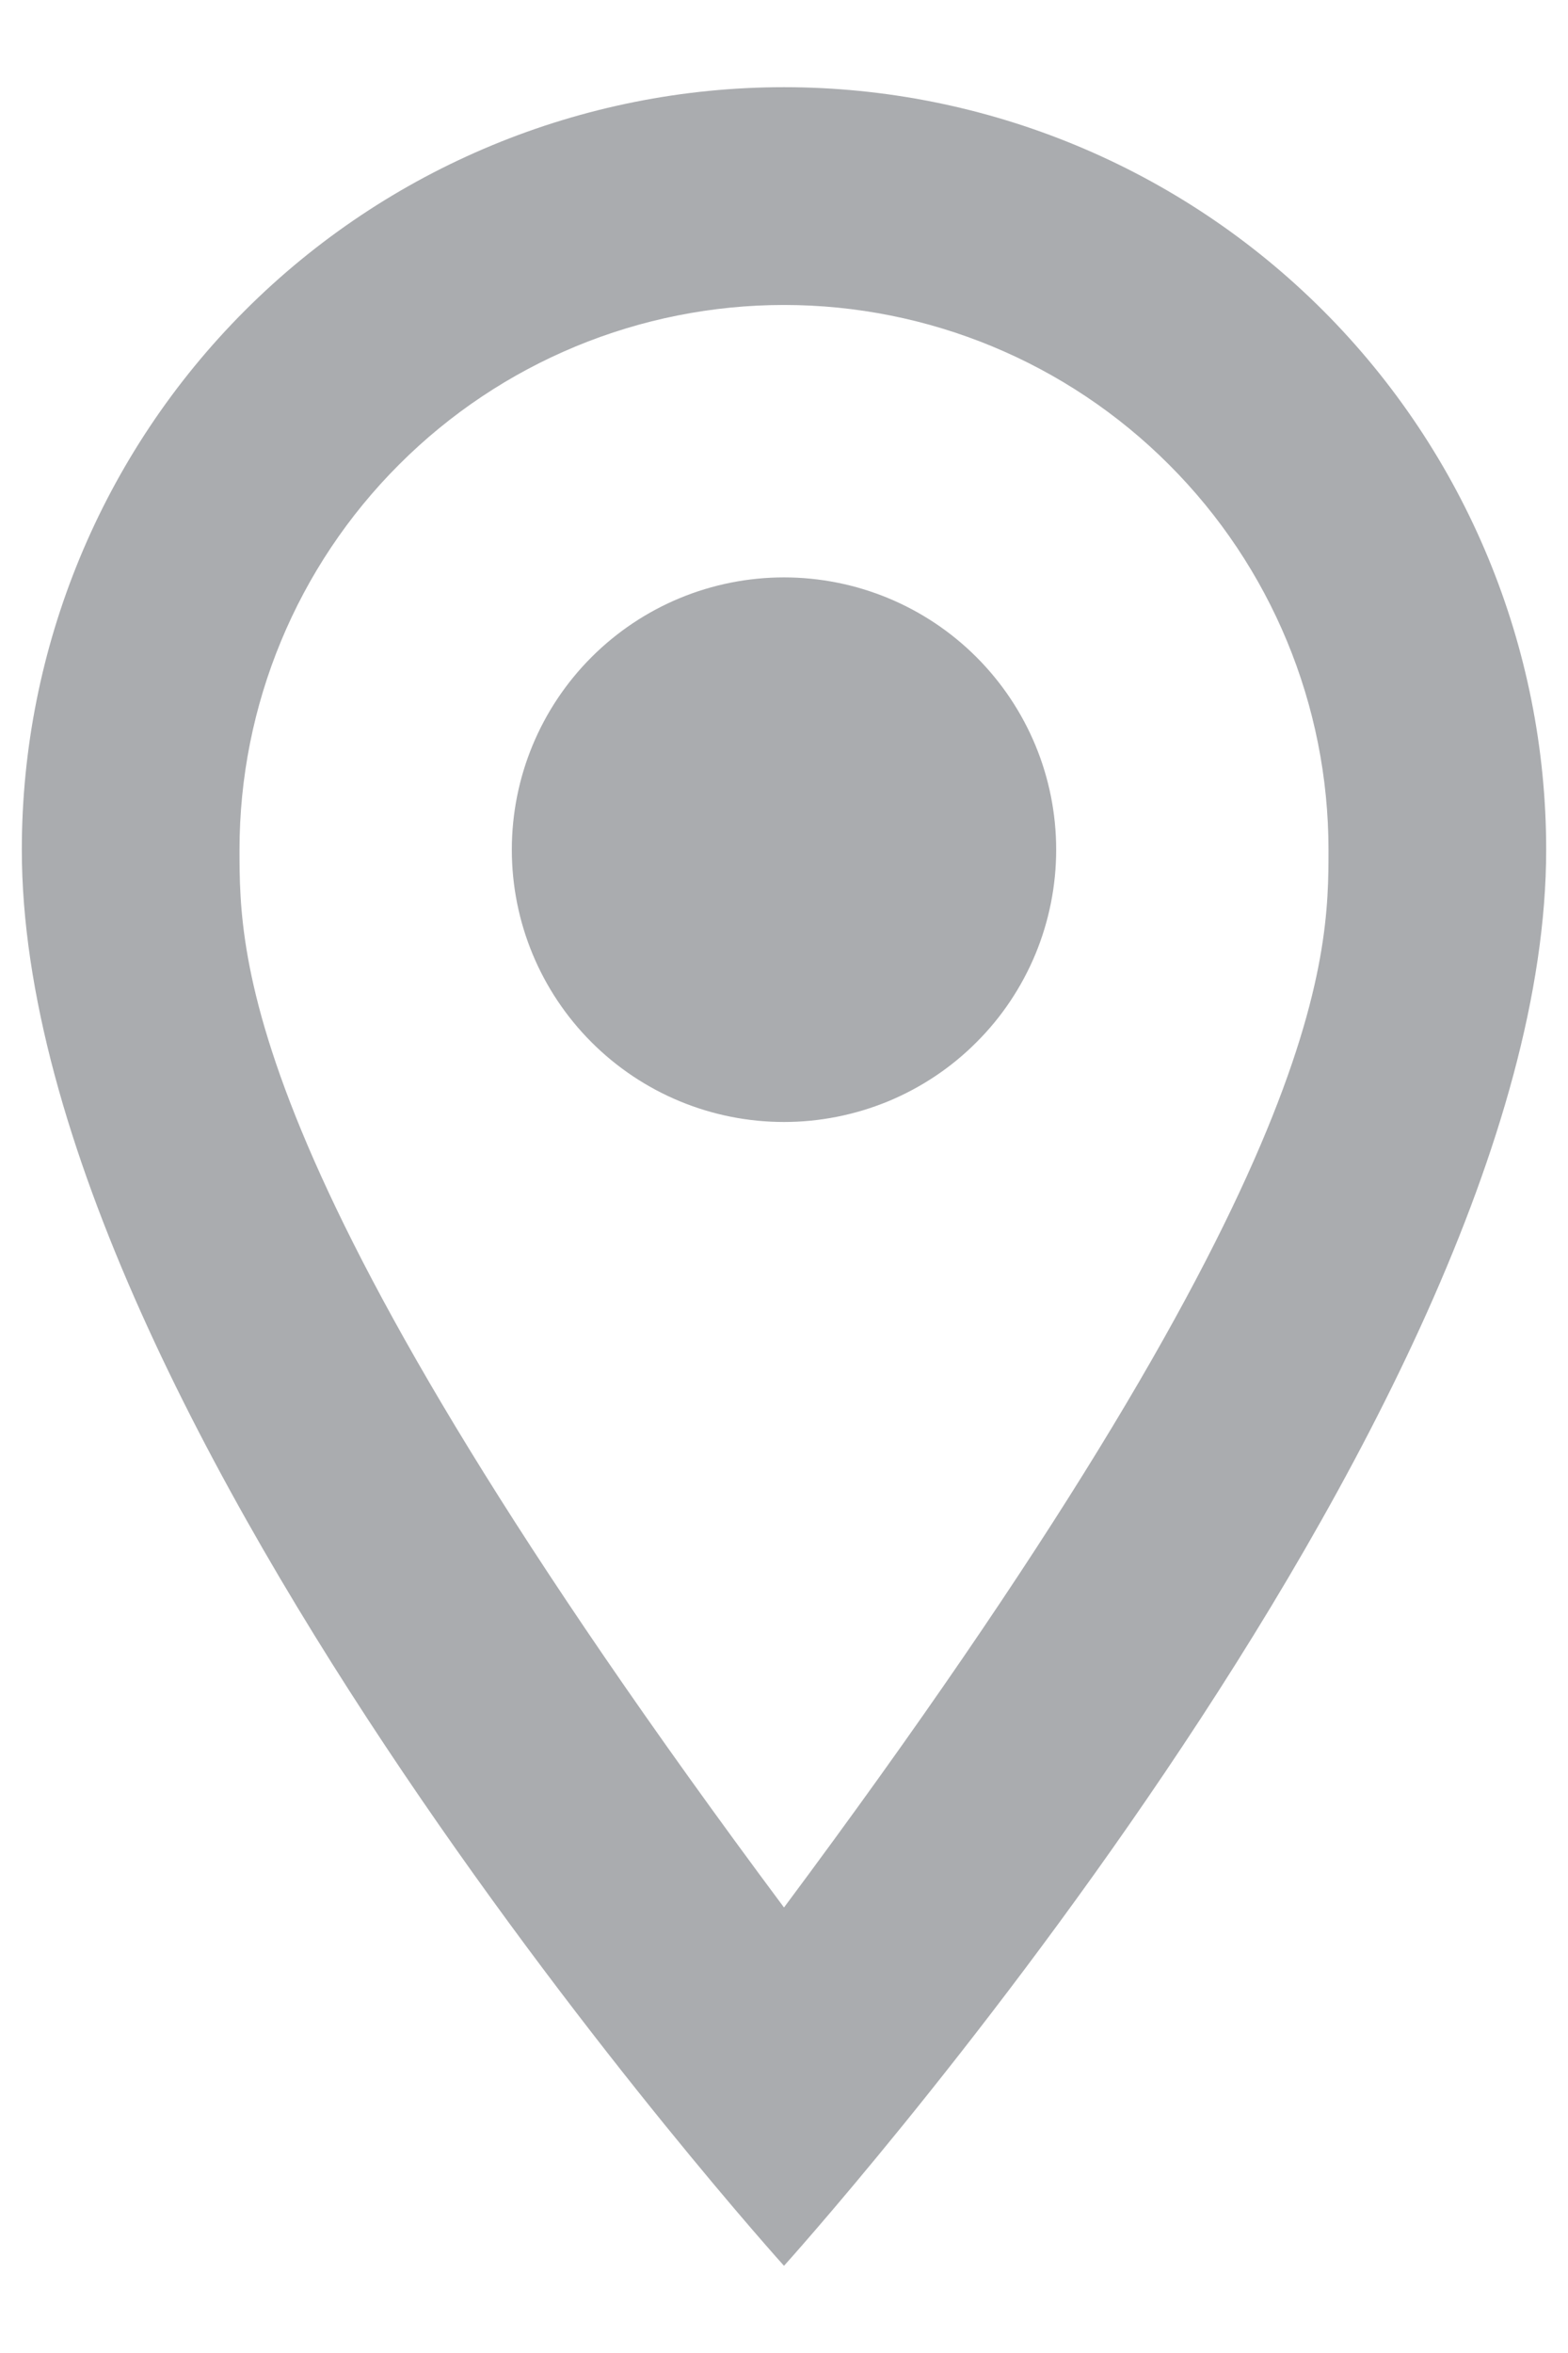 <svg width="12" height="18" viewBox="0 0 12 18" fill="none" xmlns="http://www.w3.org/2000/svg">
<path d="M6 4.417C6.552 4.417 7.082 4.636 7.473 5.027C7.864 5.418 8.083 5.947 8.083 6.5C8.083 6.774 8.029 7.045 7.925 7.297C7.82 7.55 7.667 7.78 7.473 7.973C7.28 8.167 7.05 8.32 6.797 8.425C6.544 8.529 6.274 8.583 6 8.583C5.447 8.583 4.918 8.364 4.527 7.973C4.136 7.582 3.917 7.053 3.917 6.5C3.917 5.947 4.136 5.418 4.527 5.027C4.918 4.636 5.447 4.417 6 4.417ZM6 0.667C7.547 0.667 9.031 1.281 10.125 2.375C11.219 3.469 11.833 4.953 11.833 6.5C11.833 10.875 6 17.333 6 17.333C6 17.333 0.167 10.875 0.167 6.5C0.167 4.953 0.781 3.469 1.875 2.375C2.969 1.281 4.453 0.667 6 0.667ZM6 2.333C4.895 2.333 3.835 2.772 3.054 3.554C2.272 4.335 1.833 5.395 1.833 6.5C1.833 7.333 1.833 9 6 14.592C10.167 9 10.167 7.333 10.167 6.5C10.167 5.395 9.728 4.335 8.946 3.554C8.165 2.772 7.105 2.333 6 2.333Z" fill="#AAACAF"/>
</svg>
